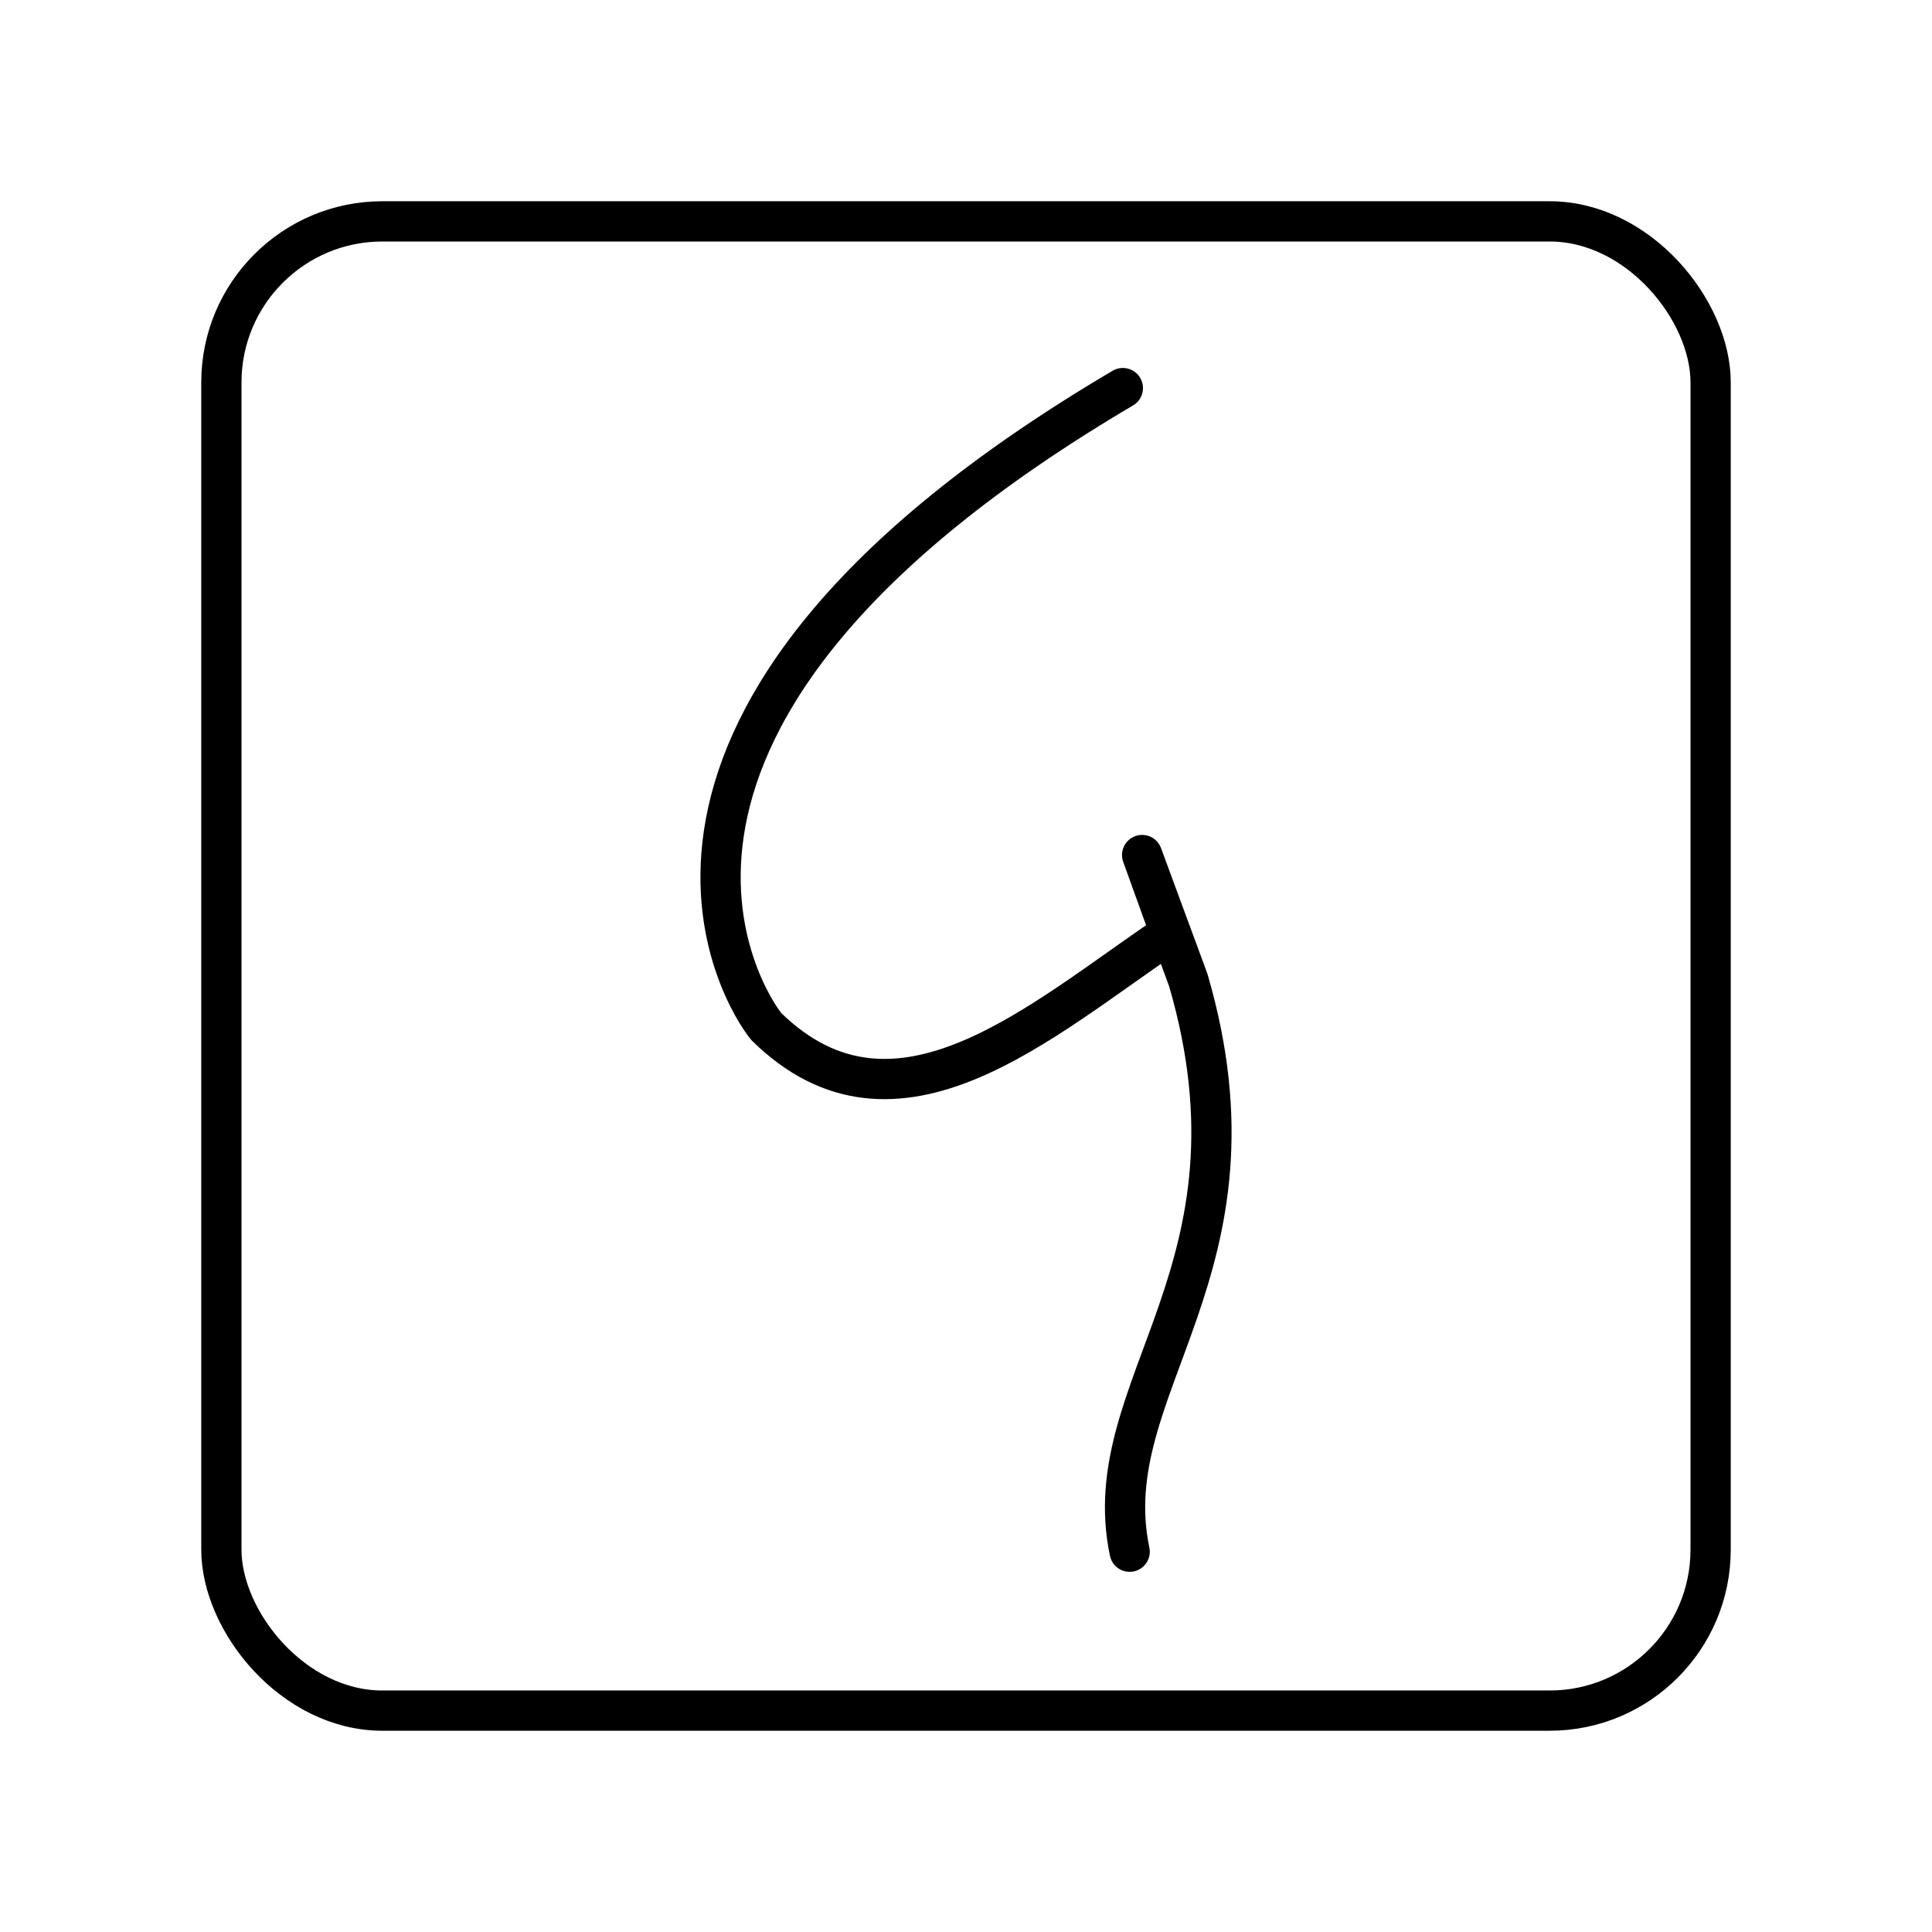 <svg xmlns="http://www.w3.org/2000/svg" xmlns:xlink="http://www.w3.org/1999/xlink" width="48" height="48" viewBox="0 0 48 48"><path fill="none" stroke="currentColor" stroke-linecap="round" stroke-linejoin="round" d="M27.897 9.642c-14.001 8.254-9.364 15.25-8.858 15.863c3.232 3.174 6.84-.179 10.037-2.322l-.7-1.94l1.145 3.102c2.114 7.227-2.324 10.076-1.455 14.207"/><rect width="37" height="37" x="5.5" y="5.5" fill="none" stroke="currentColor" stroke-linecap="round" stroke-linejoin="round" rx="4" ry="4"/></svg>